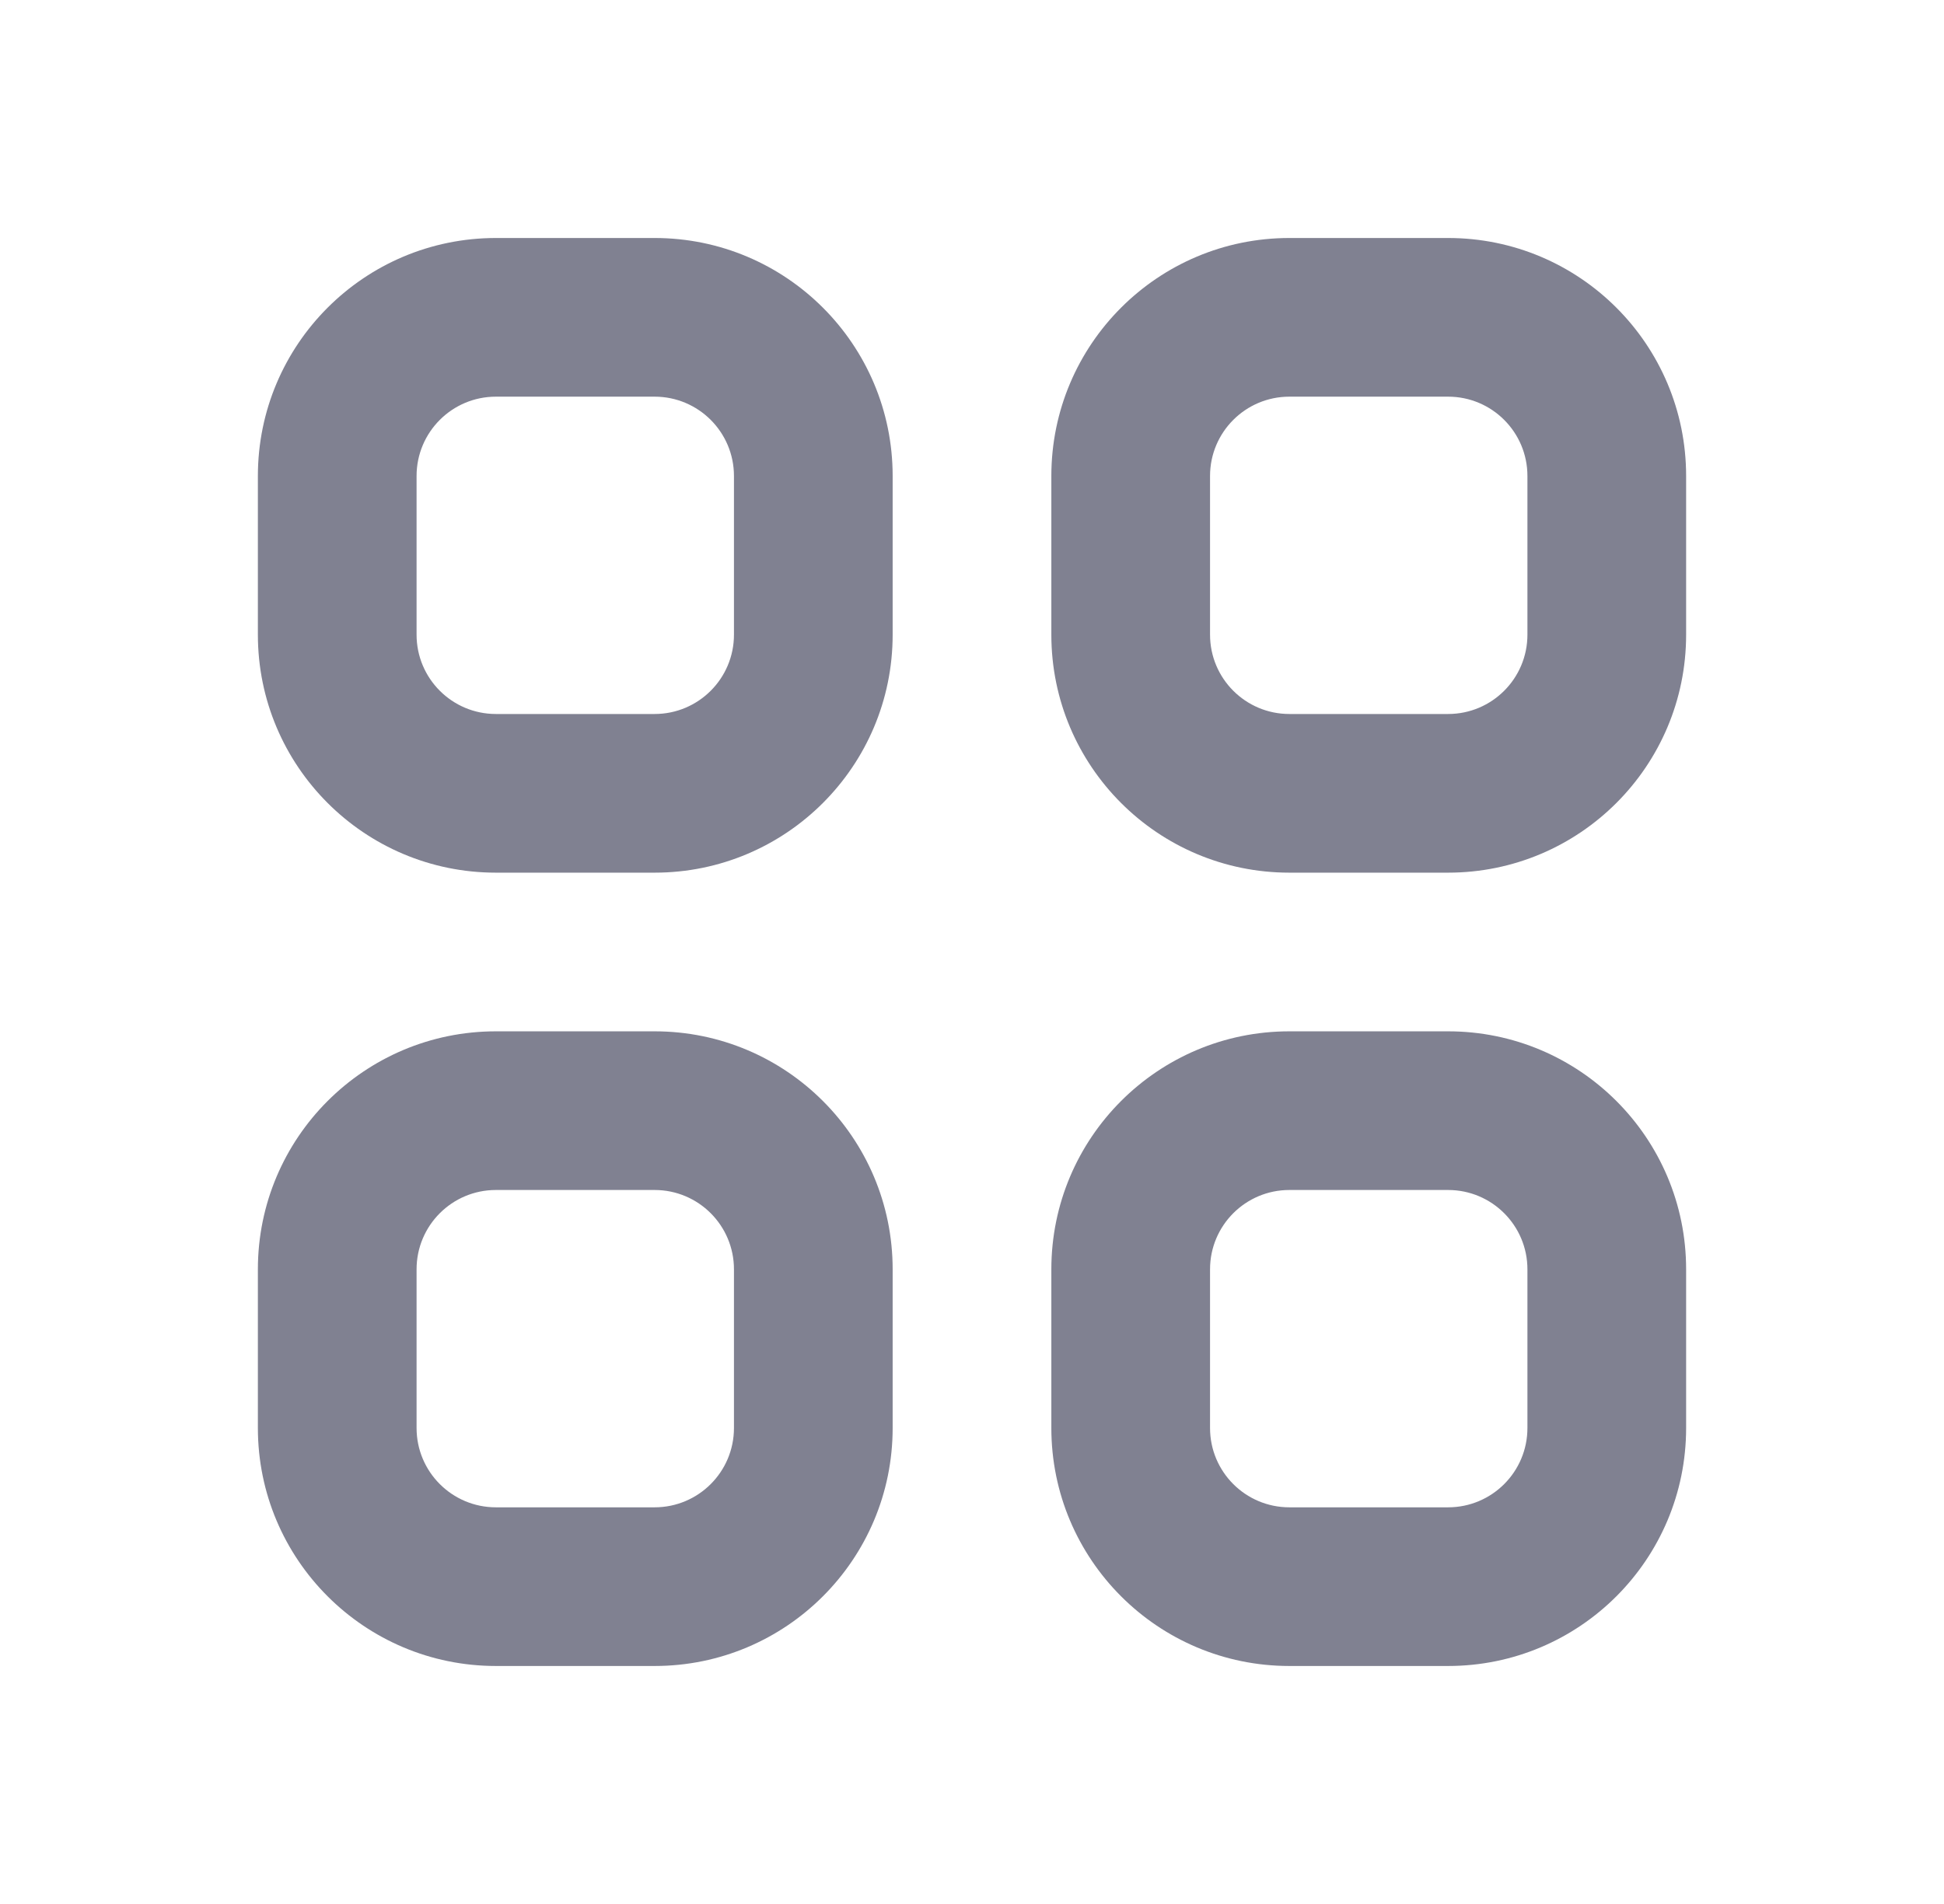 <svg width="49" height="48" viewBox="0 0 49 48" fill="none" xmlns="http://www.w3.org/2000/svg">
<path fill-rule="evenodd" clip-rule="evenodd" d="M16.5 10H12.5C11.395 10 10.5 10.895 10.5 12V16C10.5 17.105 11.395 18 12.5 18H16.5C17.605 18 18.5 17.105 18.5 16V12C18.5 10.895 17.605 10 16.5 10ZM12.5 6C9.186 6 6.5 8.686 6.5 12V16C6.5 19.314 9.186 22 12.5 22H16.5C19.814 22 22.5 19.314 22.5 16V12C22.5 8.686 19.814 6 16.5 6H12.5Z" fill="#808191"/>
<path fill-rule="evenodd" clip-rule="evenodd" d="M16.5 30H12.5C11.395 30 10.5 30.895 10.5 32V36C10.5 37.105 11.395 38 12.5 38H16.5C17.605 38 18.5 37.105 18.5 36V32C18.5 30.895 17.605 30 16.5 30ZM12.5 26C9.186 26 6.5 28.686 6.5 32V36C6.5 39.314 9.186 42 12.5 42H16.5C19.814 42 22.5 39.314 22.5 36V32C22.5 28.686 19.814 26 16.5 26H12.5Z" fill="#808191"/>
<path fill-rule="evenodd" clip-rule="evenodd" d="M36.5 10H32.5C31.395 10 30.5 10.895 30.5 12V16C30.5 17.105 31.395 18 32.5 18H36.5C37.605 18 38.5 17.105 38.5 16V12C38.5 10.895 37.605 10 36.5 10ZM32.5 6C29.186 6 26.5 8.686 26.5 12V16C26.5 19.314 29.186 22 32.5 22H36.5C39.814 22 42.5 19.314 42.5 16V12C42.5 8.686 39.814 6 36.5 6H32.5Z" fill="#808191"/>
<path fill-rule="evenodd" clip-rule="evenodd" d="M36.5 30H32.5C31.395 30 30.5 30.895 30.5 32V36C30.5 37.105 31.395 38 32.5 38H36.5C37.605 38 38.5 37.105 38.5 36V32C38.5 30.895 37.605 30 36.5 30ZM32.5 26C29.186 26 26.5 28.686 26.5 32V36C26.5 39.314 29.186 42 32.5 42H36.5C39.814 42 42.5 39.314 42.5 36V32C42.5 28.686 39.814 26 36.5 26H32.5Z" fill="#808191"/>
</svg>
